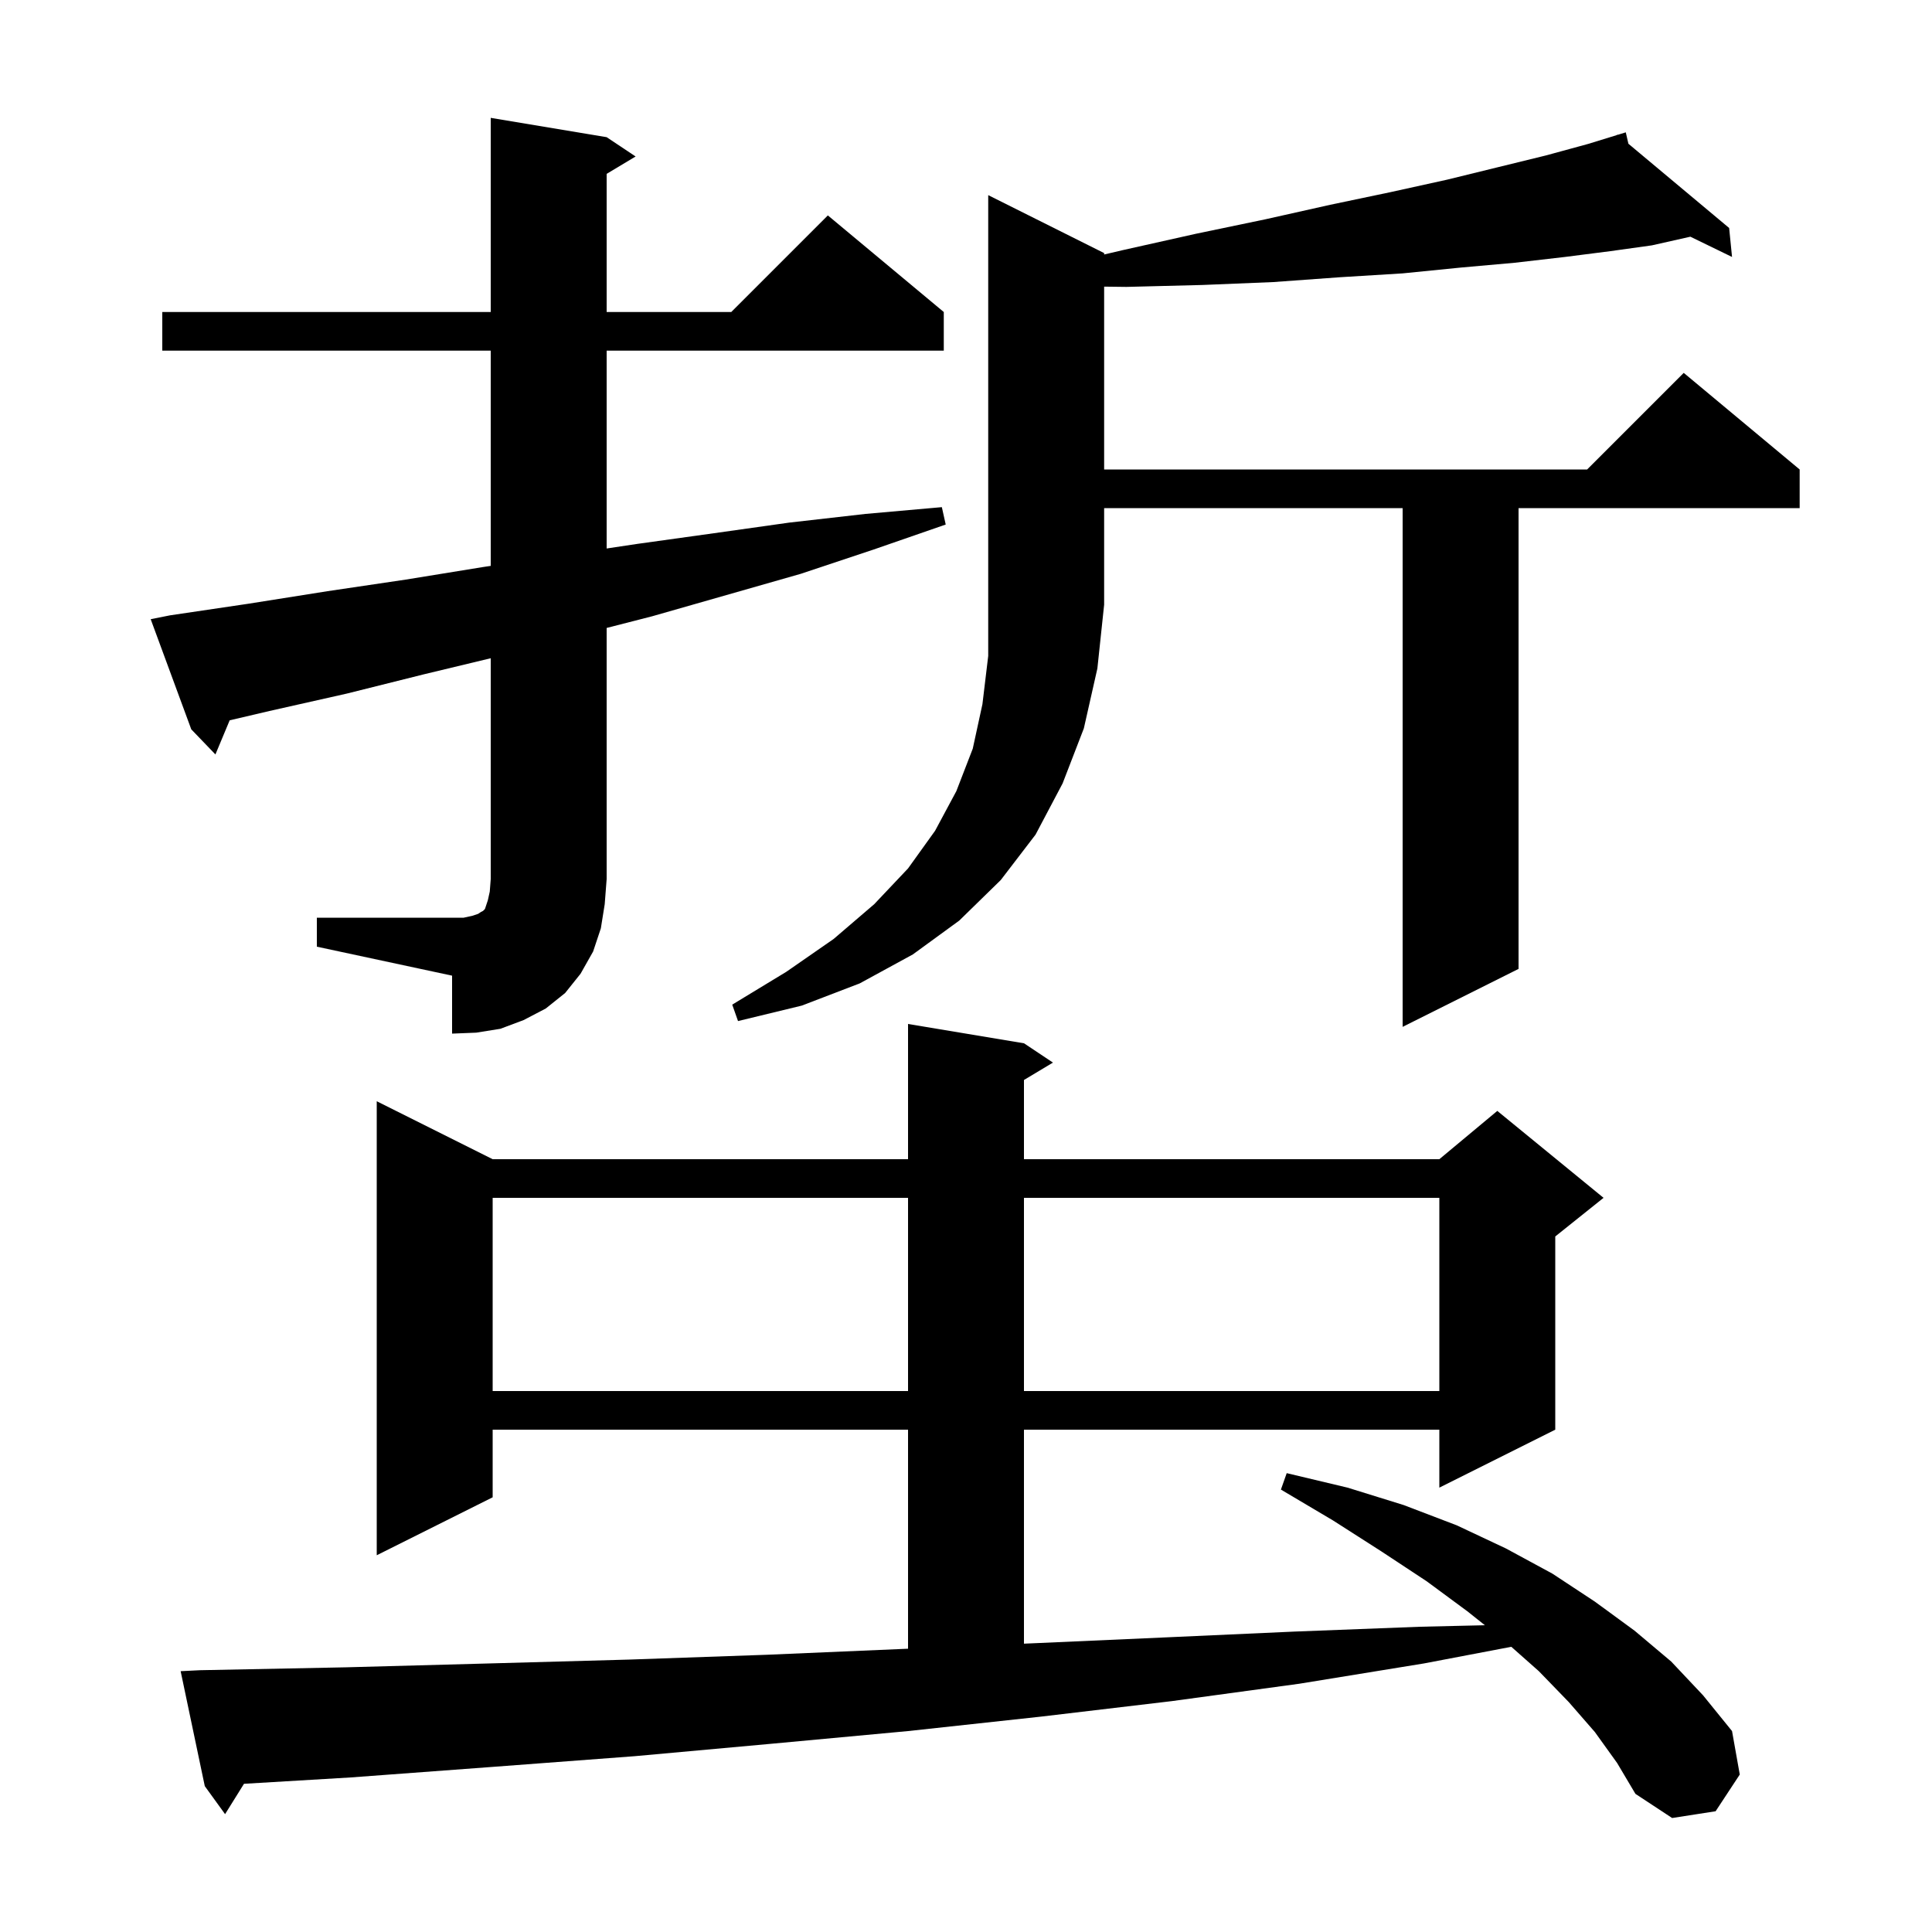 <svg xmlns="http://www.w3.org/2000/svg" xmlns:xlink="http://www.w3.org/1999/xlink" version="1.1" baseProfile="full" viewBox="0 0 200 200" width="200" height="200">
<g fill="black">
<path d="M 165.1 179.3 L 162.4 176.2 L 159.3 173.0 L 156.45 170.476 L 147.4 172.2 L 134.5 174.3 L 121.3 176.1 L 107.8 177.7 L 94.0 179.2 L 80.0 180.5 L 65.7 181.8 L 51.1 182.9 L 36.3 184.0 L 25.257 184.658 L 23.3 187.8 L 21.2 184.9 L 18.7 173.0 L 20.7 172.9 L 35.8 172.6 L 50.6 172.2 L 65.1 171.8 L 79.4 171.3 L 93.4 170.7 L 94.0 170.674 L 94.0 148.0 L 51.0 148.0 L 51.0 155.0 L 39.0 161.0 L 39.0 114.0 L 51.0 120.0 L 94.0 120.0 L 94.0 106.0 L 106.0 108.0 L 109.0 110.0 L 106.0 111.8 L 106.0 120.0 L 149.0 120.0 L 155.0 115.0 L 166.0 124.0 L 161.0 128.0 L 161.0 148.0 L 149.0 154.0 L 149.0 148.0 L 106.0 148.0 L 106.0 170.152 L 107.2 170.1 L 120.7 169.5 L 134.0 168.9 L 147.0 168.4 L 153.716 168.244 L 151.9 166.8 L 147.7 163.7 L 143.0 160.6 L 138.0 157.4 L 132.6 154.2 L 133.2 152.5 L 139.5 154.0 L 145.3 155.8 L 150.8 157.9 L 155.9 160.3 L 160.7 162.9 L 165.1 165.8 L 169.2 168.8 L 173.0 172.0 L 176.3 175.5 L 179.3 179.2 L 180.1 183.7 L 177.6 187.5 L 173.1 188.2 L 169.3 185.7 L 167.4 182.5 Z M 51.0 124.0 L 51.0 144.0 L 94.0 144.0 L 94.0 124.0 Z M 106.0 124.0 L 106.0 144.0 L 149.0 144.0 L 149.0 124.0 Z M 32.8 95.0 L 48.0 95.0 L 48.9 94.8 L 49.5 94.6 L 49.8 94.4 L 50.0 94.3 L 50.2 94.1 L 50.5 93.2 L 50.7 92.3 L 50.8 91.0 L 50.8 68.141 L 43.9 69.8 L 35.9 71.8 L 27.9 73.6 L 23.776 74.567 L 22.3 78.1 L 19.8 75.5 L 15.6 64.1 L 17.6 63.7 L 25.7 62.5 L 33.9 61.2 L 42.0 60.0 L 50.0 58.7 L 50.8 58.58 L 50.8 36.3 L 16.8 36.3 L 16.8 32.3 L 50.8 32.3 L 50.8 12.2 L 62.8 14.2 L 65.8 16.2 L 62.8 18.0 L 62.8 32.3 L 75.7 32.3 L 85.7 22.3 L 97.7 32.3 L 97.7 36.3 L 62.8 36.3 L 62.8 56.78 L 66.0 56.3 L 73.9 55.2 L 81.7 54.1 L 89.6 53.2 L 97.5 52.5 L 97.9 54.3 L 90.4 56.9 L 82.9 59.4 L 67.5 63.8 L 62.8 65.005 L 62.8 91.0 L 62.6 93.6 L 62.2 96.1 L 61.4 98.5 L 60.1 100.8 L 58.5 102.8 L 56.5 104.4 L 54.2 105.6 L 51.8 106.5 L 49.3 106.9 L 46.8 107.0 L 46.8 101.0 L 32.8 98.0 Z M 114.3 26.2 L 114.3 26.346 L 116.2 25.9 L 123.8 24.2 L 131.0 22.7 L 137.7 21.2 L 143.9 19.9 L 149.8 18.6 L 155.1 17.3 L 160.0 16.1 L 164.4 14.9 L 167.422 13.97 L 167.4 13.9 L 167.467 13.956 L 168.3 13.7 L 168.572 14.88 L 179.0 23.6 L 179.3 26.6 L 174.986 24.503 L 171.0 25.4 L 166.7 26.0 L 162.0 26.6 L 156.8 27.2 L 151.2 27.7 L 145.2 28.3 L 138.7 28.7 L 131.8 29.2 L 124.5 29.5 L 116.6 29.7 L 114.3 29.672 L 114.3 48.6 L 164.3 48.6 L 174.3 38.6 L 186.3 48.6 L 186.3 52.6 L 157.2 52.6 L 157.2 100.3 L 145.2 106.3 L 145.2 52.6 L 114.3 52.6 L 114.3 62.6 L 113.6 69.2 L 112.2 75.4 L 110.0 81.1 L 107.2 86.4 L 103.6 91.1 L 99.3 95.3 L 94.5 98.8 L 89.0 101.8 L 83.0 104.1 L 76.4 105.7 L 75.8 104.0 L 81.4 100.6 L 86.3 97.2 L 90.5 93.6 L 94.0 89.9 L 96.8 86.0 L 99.0 81.9 L 100.7 77.5 L 101.7 72.9 L 102.3 67.9 L 102.3 20.2 Z " />
</g>
</svg>
